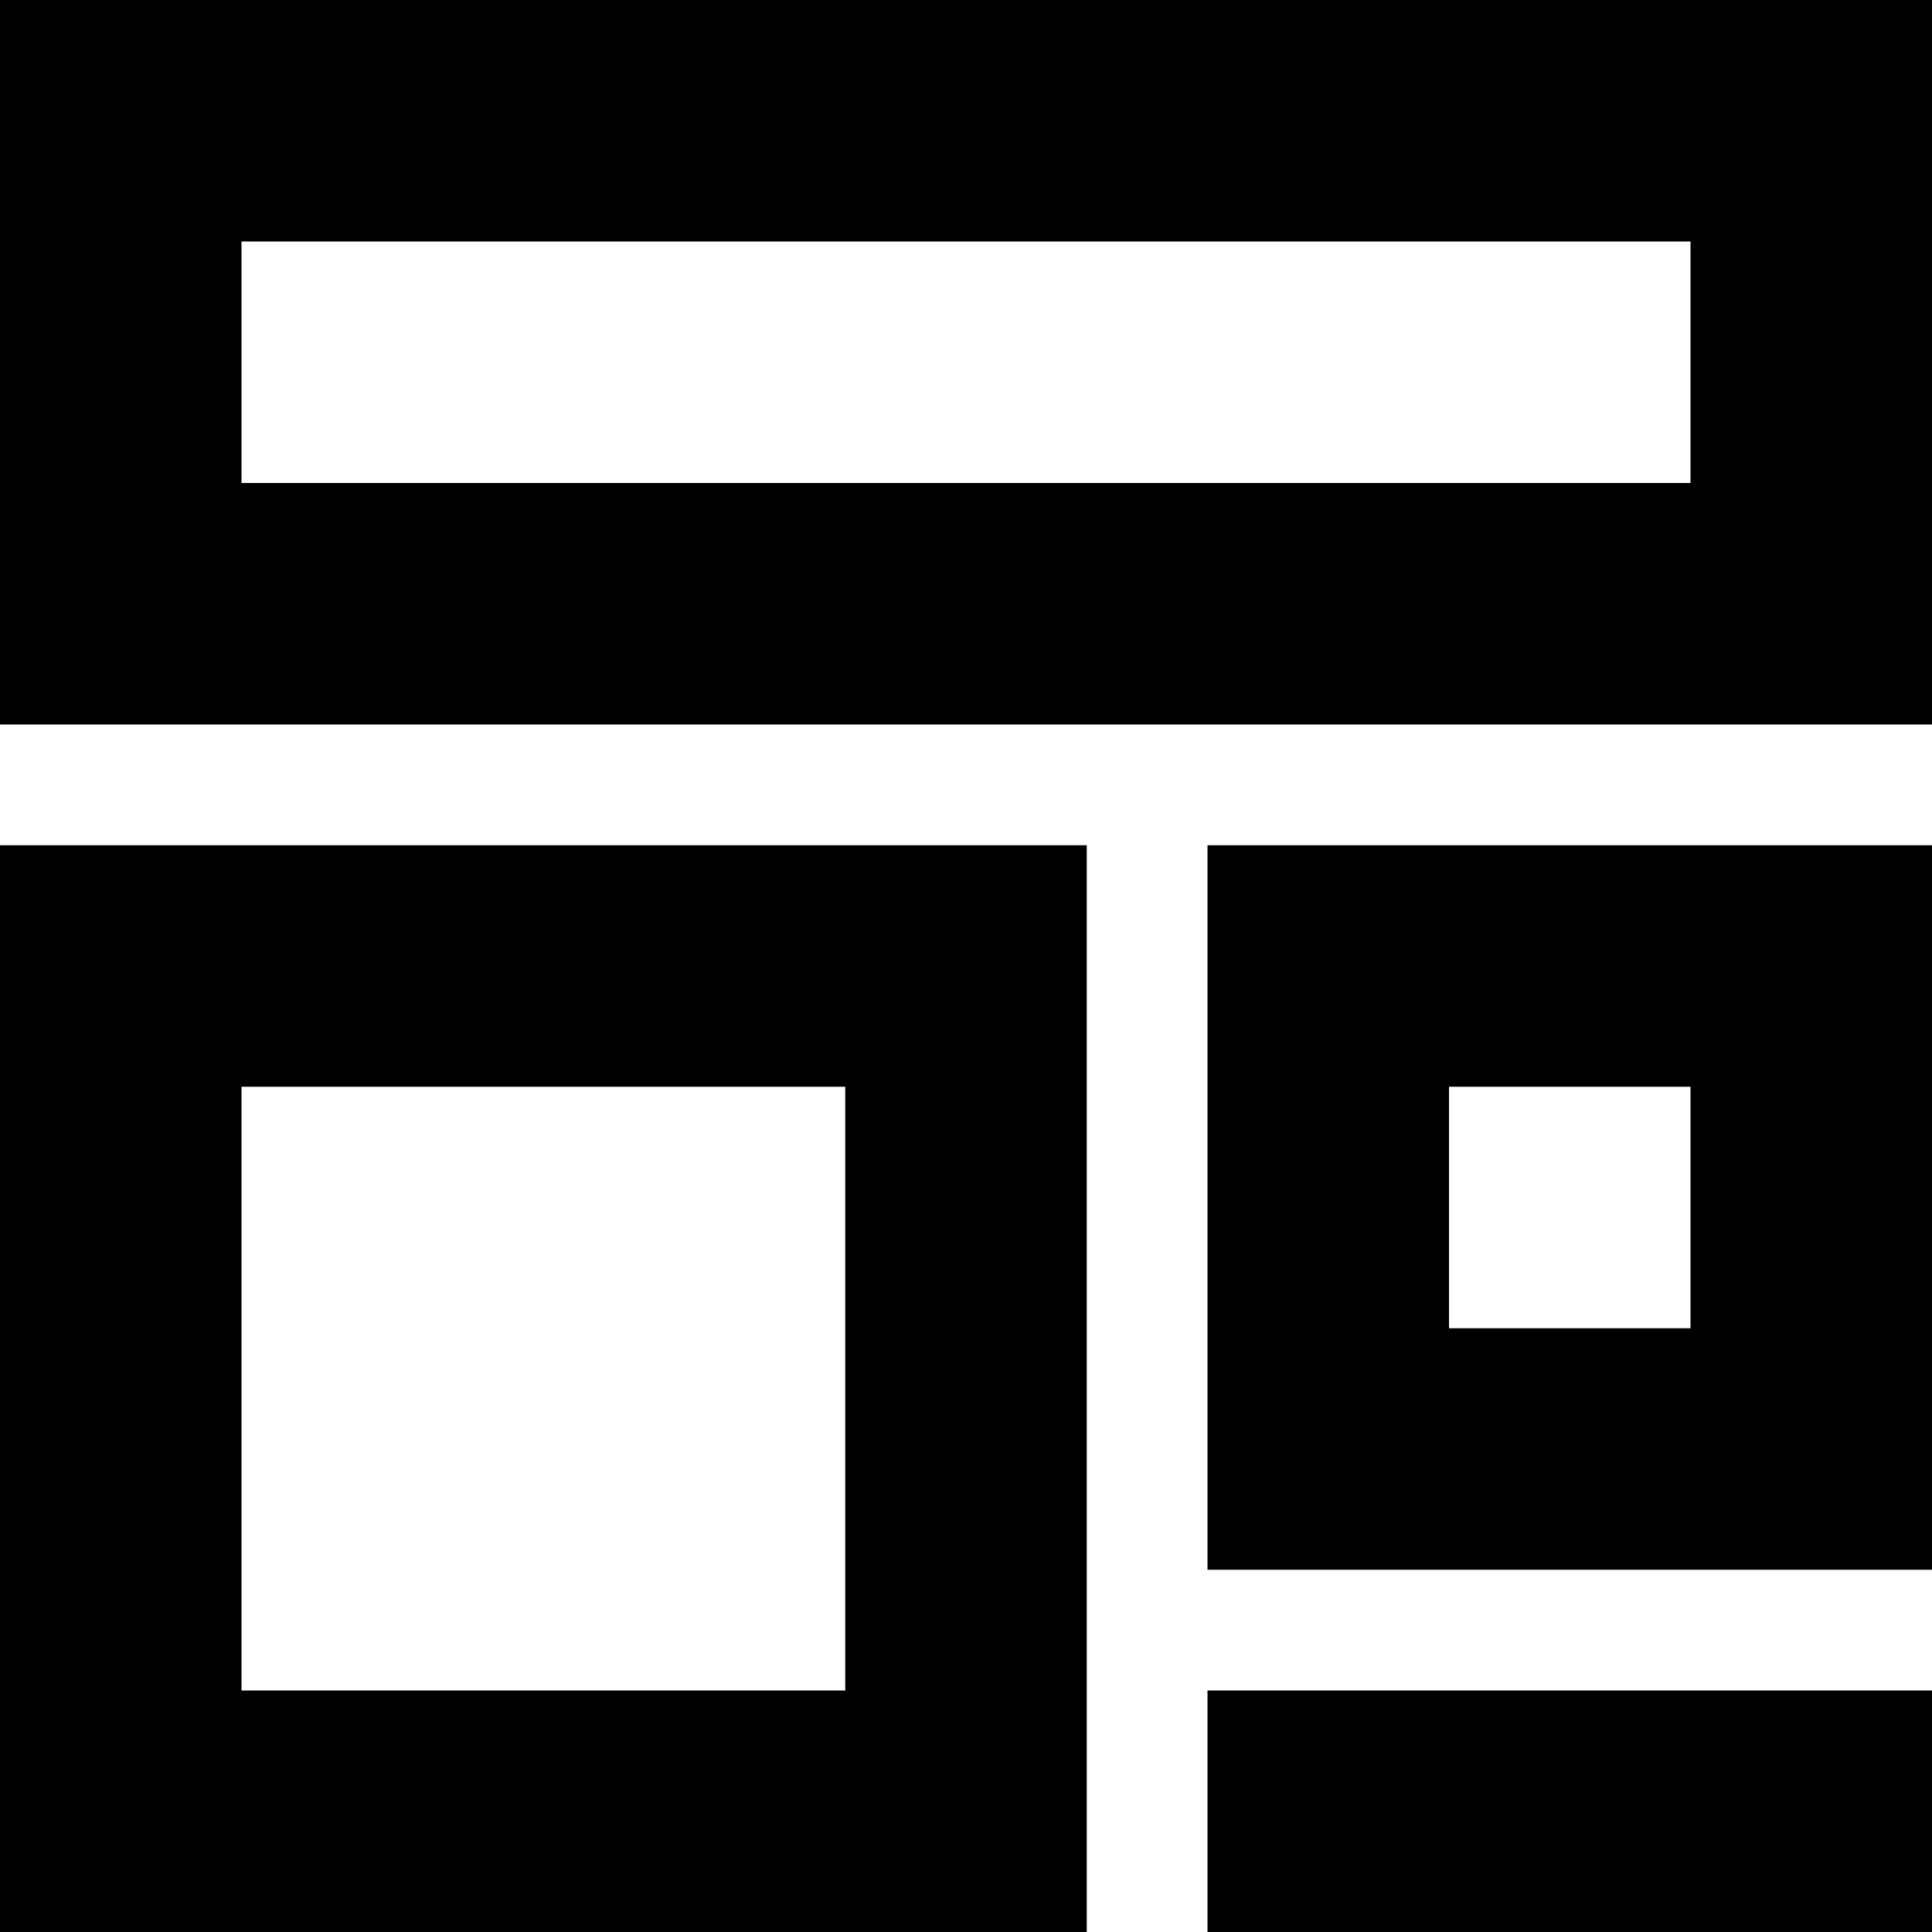 <?xml version="1.0" standalone="no"?><!DOCTYPE svg PUBLIC "-//W3C//DTD SVG 1.1//EN" "http://www.w3.org/Graphics/SVG/1.1/DTD/svg11.dtd"><svg t="1723900607129" class="icon" viewBox="0 0 1024 1024" version="1.1" xmlns="http://www.w3.org/2000/svg" p-id="8488" width="48" height="48" xmlns:xlink="http://www.w3.org/1999/xlink"><path d="M640 1024v-128h384v128h-384z m256-192h-256V448h384v384h-128z m0-256h-128v128h128V576zM0 384V0h1024v384H0z m896-256H128v128h768V128zM448 448h128v576H0V448h448z m-320 448h320V576H128v320z" p-id="8489"></path></svg>